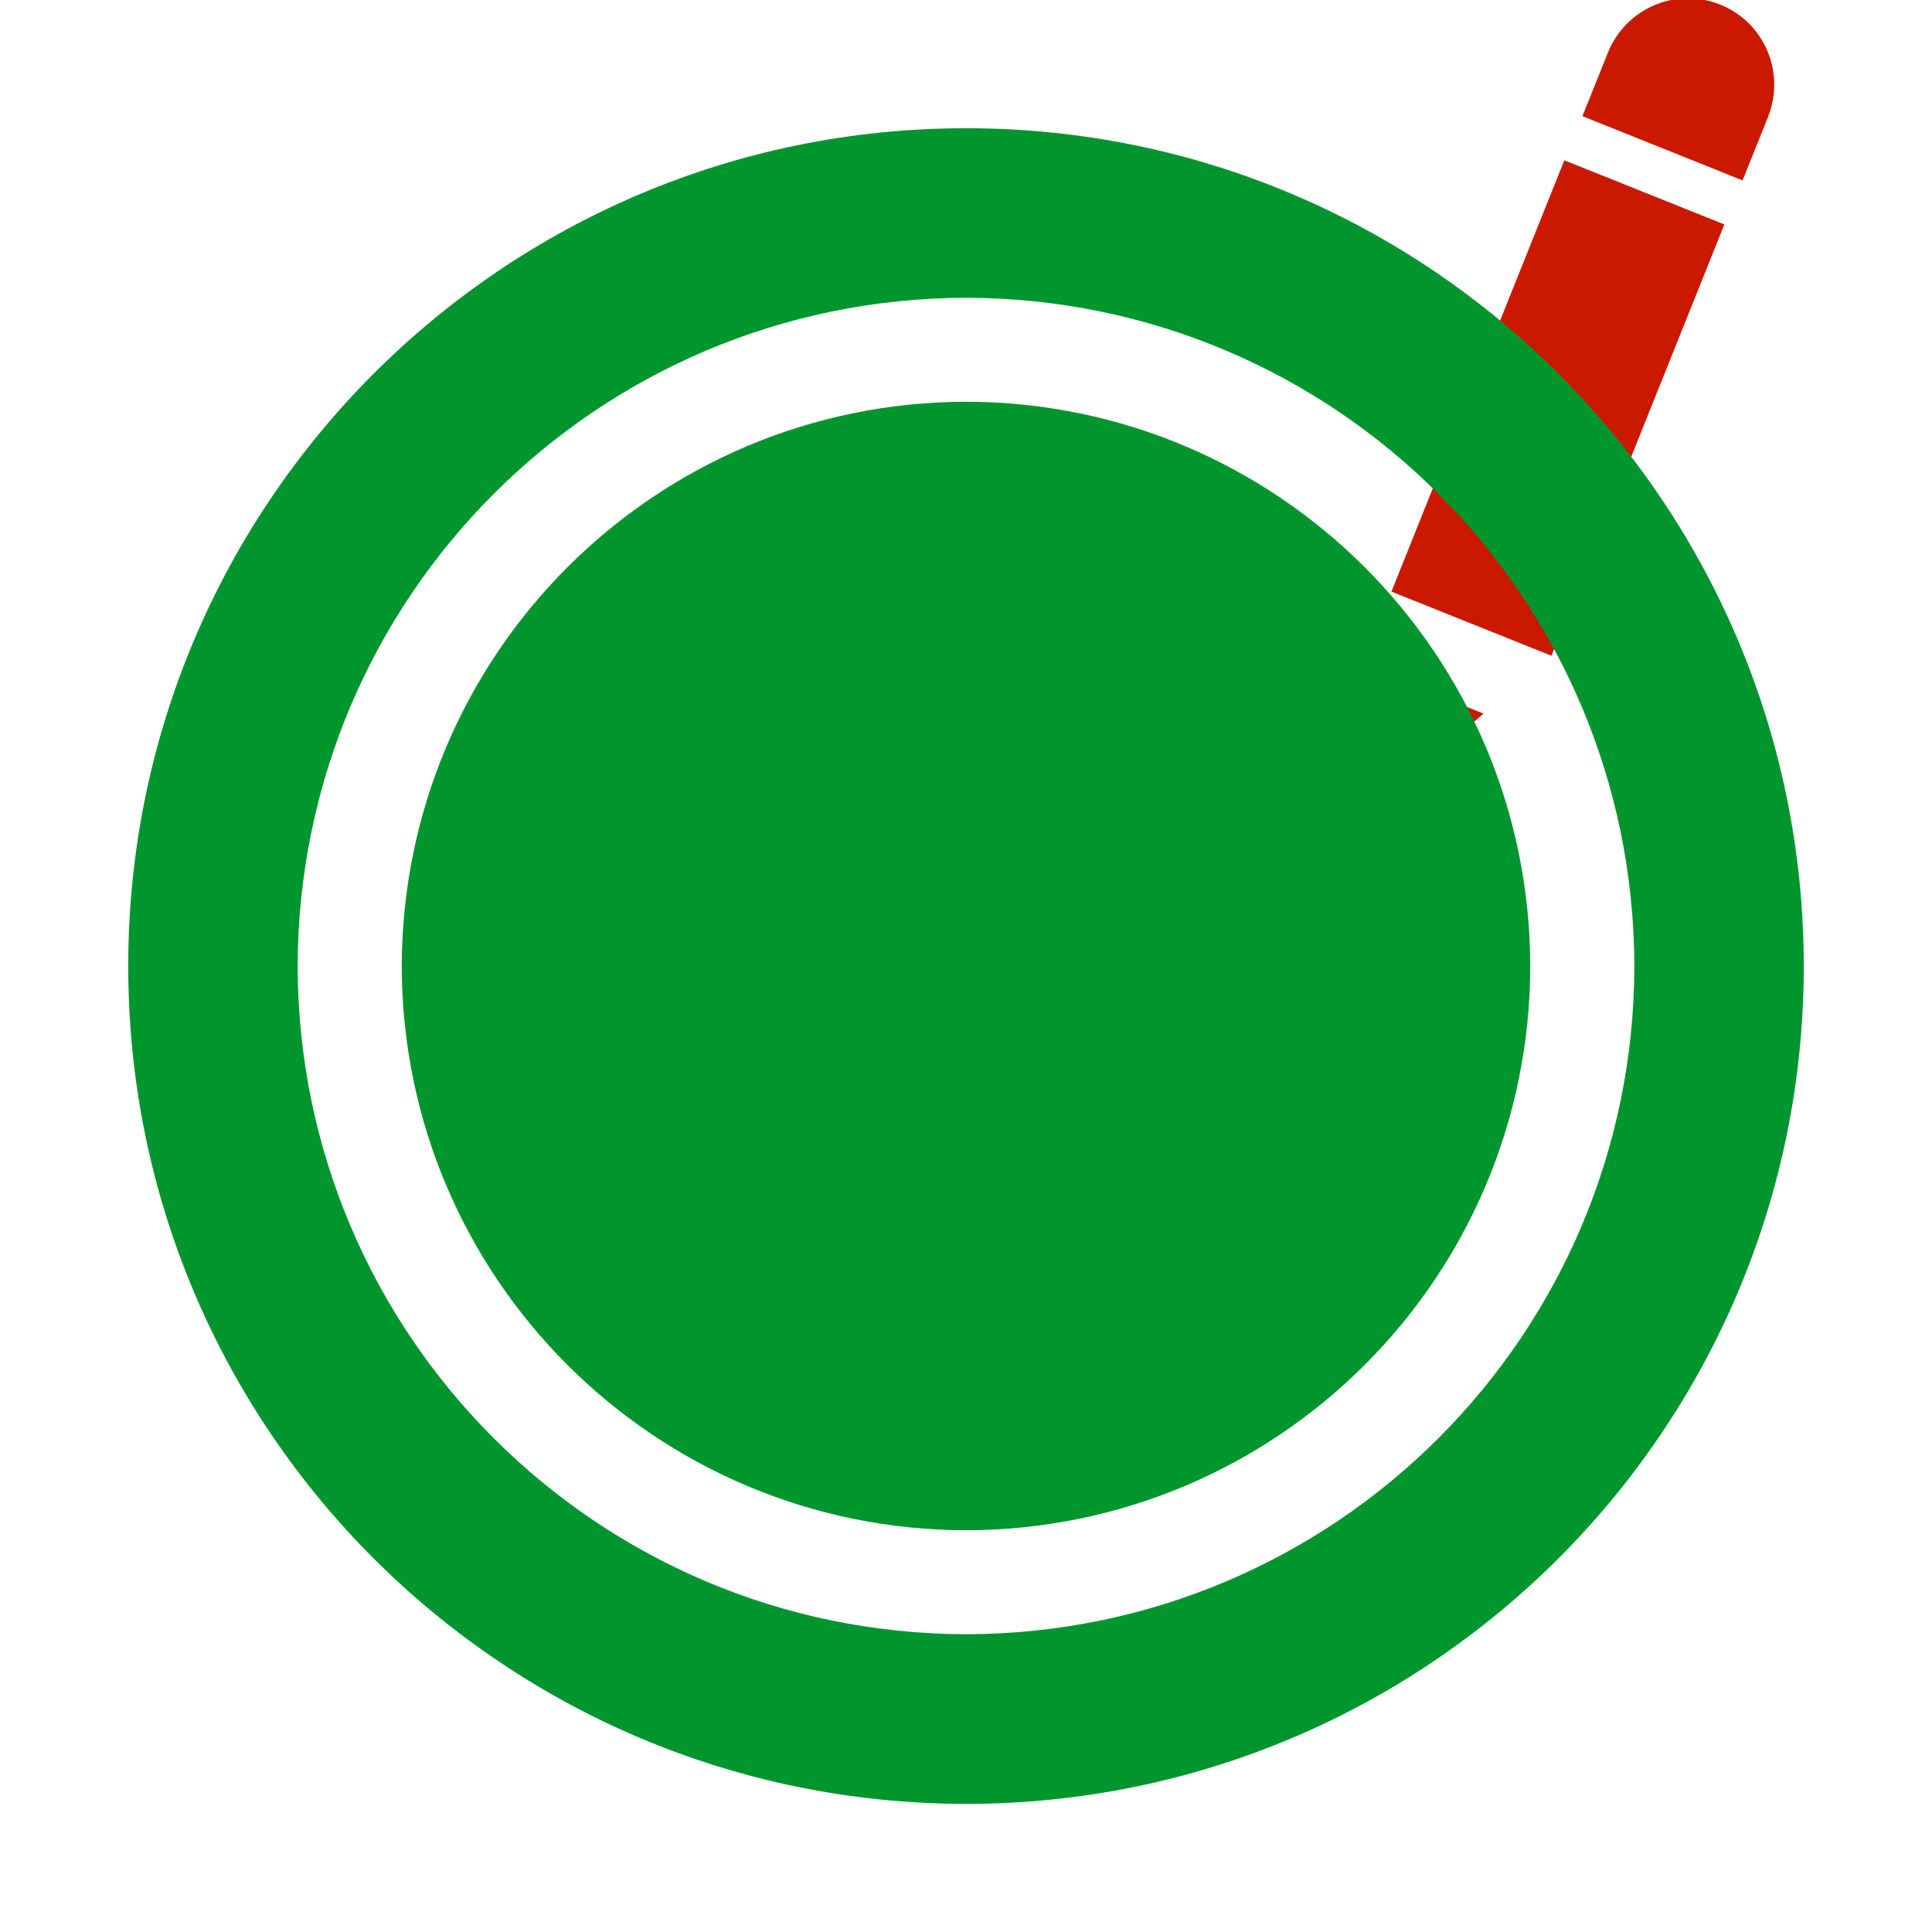 <?xml version="1.0"?><!DOCTYPE svg PUBLIC "-//W3C//DTD SVG 1.1//EN" "http://www.w3.org/Graphics/SVG/1.1/DTD/svg11.dtd"><svg width="16px" height="16px" xmlns="http://www.w3.org/2000/svg" viewBox="0 0 16 16" shape-rendering="geometricPrecision" fill="#00962d"><defs><mask id="edit-path"><rect fill="#fff" width="100%" height="100%"/><path d="M15.568,0.488c0.365-0.9-0.337-1.487-0.851-1.704c-0.593-0.25-1.396-0.157-1.78,0.752l-0.142,0.357 l-2.14,5.317l0.603,2.278l1.98-1.23l2.202-5.47L15.568,0.488z" fill="#000"/></mask></defs><g id="edit_3_" display="inline" fill="#cb1800"><polygon points="11.686,6.423 12.286,5.91 11.611,5.641 "/><path d="M14.245,0.038c-0.365-0.147-0.778,0.03-0.927,0.393l-0.213,0.531l1.326,0.532l0.214-0.532h-0.001 C14.787,0.597,14.61,0.183,14.245,0.038z"/><rect x="10.982" y="2.666" transform="matrix(0.372 -0.928 0.928 0.372 4.964 14.099)" width="3.849" height="1.428"/></g><g mask="url(#edit-path)"><g><path d="M8.001,1.062c-3.833,0-6.939,3.107-6.939,6.941c0,3.829,3.106,6.934,6.939,6.936c3.832-0.002,6.936-3.106,6.937-6.936 C14.938,4.169,11.833,1.062,8.001,1.062z M8.001,13.534c-3.057-0.006-5.529-2.478-5.536-5.531 c0.007-3.059,2.479-5.531,5.536-5.537c3.056,0.006,5.528,2.478,5.534,5.537C13.529,11.057,11.057,13.528,8.001,13.534z"/></g><path d="M8.001,12.673c-2.581-0.005-4.668-2.092-4.674-4.67C3.333,5.42,5.42,3.332,8.001,3.327 c2.58,0.005,4.667,2.093,4.672,4.675C12.668,10.581,10.581,12.668,8.001,12.673z"/></g></svg>